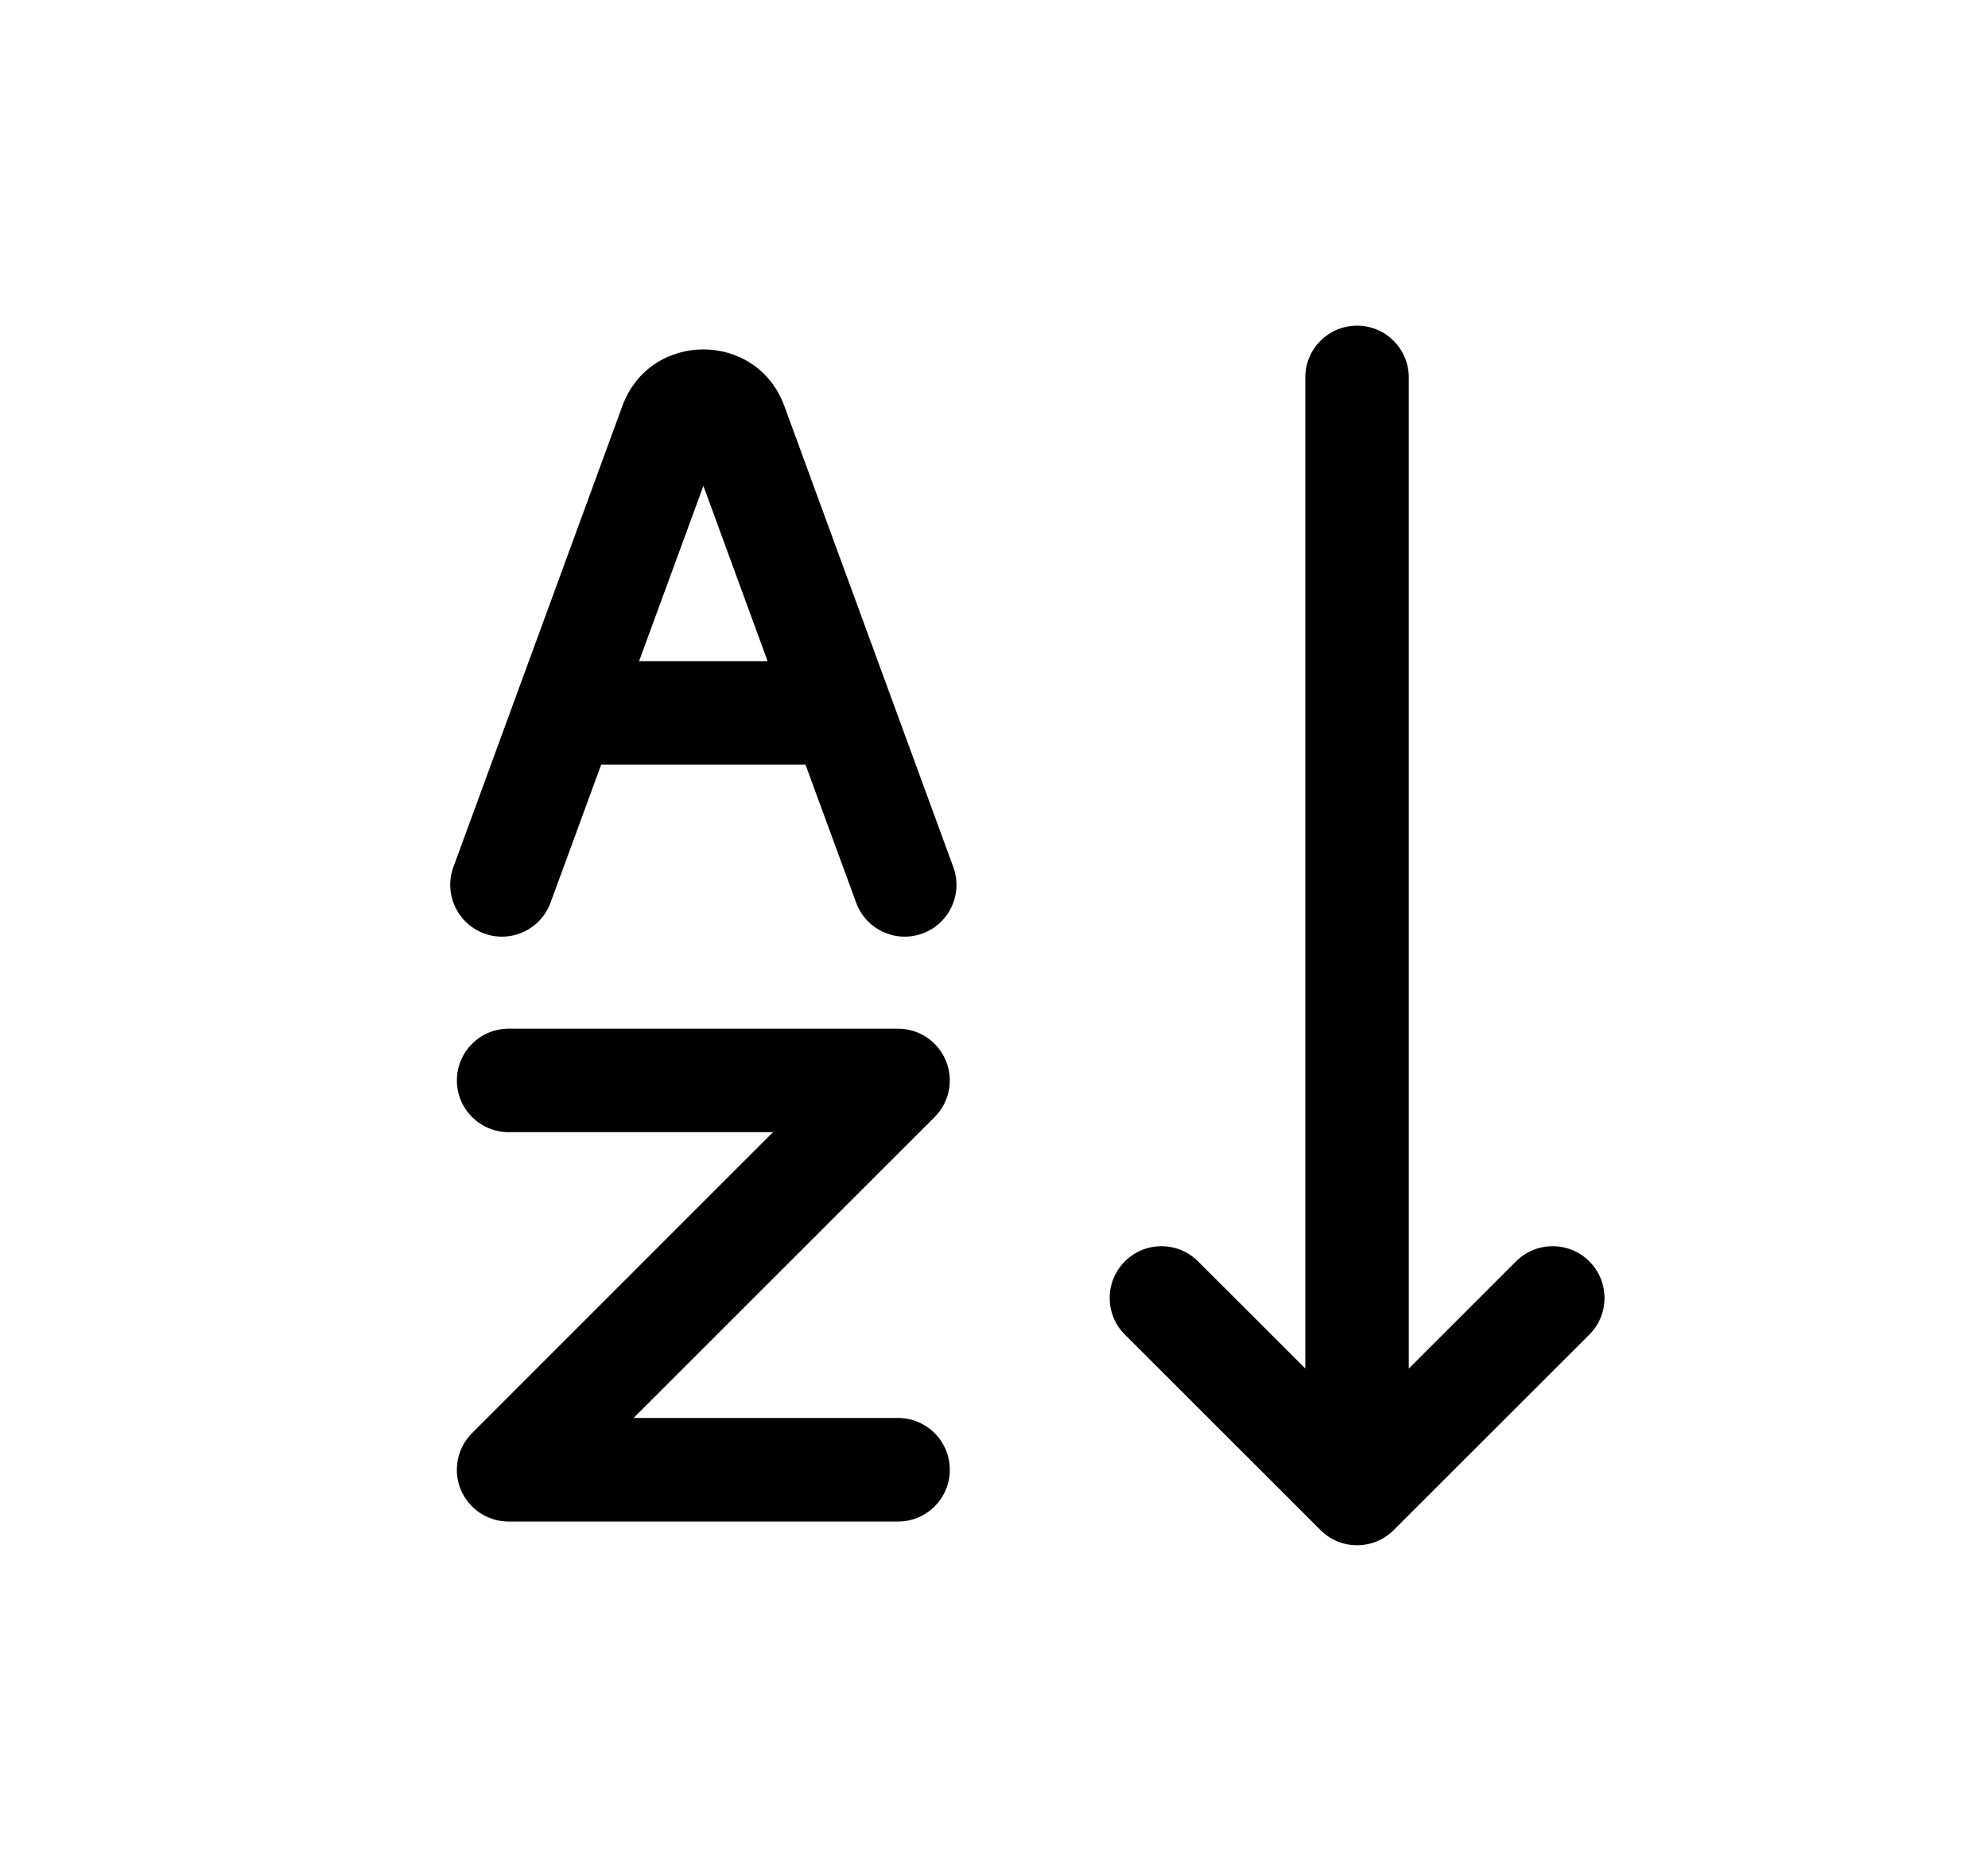 <svg width="17" height="16" viewBox="0 0 17 16" fill="none" xmlns="http://www.w3.org/2000/svg">
<path d="M12.047 3.228C12.047 2.983 11.849 2.785 11.605 2.785C11.36 2.785 11.162 2.983 11.162 3.228V11.703L10.245 10.787C10.072 10.614 9.792 10.614 9.619 10.787C9.446 10.96 9.446 11.24 9.619 11.413L11.292 13.085C11.465 13.258 11.745 13.258 11.918 13.085L13.591 11.413C13.764 11.24 13.764 10.96 13.591 10.787C13.418 10.614 13.137 10.614 12.964 10.787L12.047 11.704V3.228Z" fill="black"/>
<path fill-rule="evenodd" clip-rule="evenodd" d="M4.35 9.682C4.105 9.682 3.907 9.484 3.907 9.24C3.907 8.995 4.105 8.797 4.35 8.797H7.679C7.858 8.797 8.02 8.905 8.088 9.07C8.157 9.236 8.119 9.426 7.992 9.553L5.418 12.126H7.679C7.924 12.126 8.122 12.325 8.122 12.569C8.122 12.814 7.924 13.012 7.679 13.012H4.35C4.17 13.012 4.009 12.904 3.94 12.739C3.872 12.573 3.91 12.383 4.036 12.256L6.61 9.682H4.35Z" fill="black"/>
<path fill-rule="evenodd" clip-rule="evenodd" d="M6.707 3.472C6.471 2.827 5.558 2.827 5.322 3.472L3.877 7.415C3.793 7.644 3.911 7.898 4.14 7.983C4.37 8.067 4.624 7.949 4.708 7.719L5.141 6.539L5.142 6.539H6.888L7.321 7.719C7.405 7.949 7.659 8.067 7.889 7.983C8.119 7.898 8.236 7.644 8.152 7.415L6.707 3.472ZM6.564 5.654L6.015 4.155L5.465 5.654H6.564Z" fill="black"/>
</svg>
